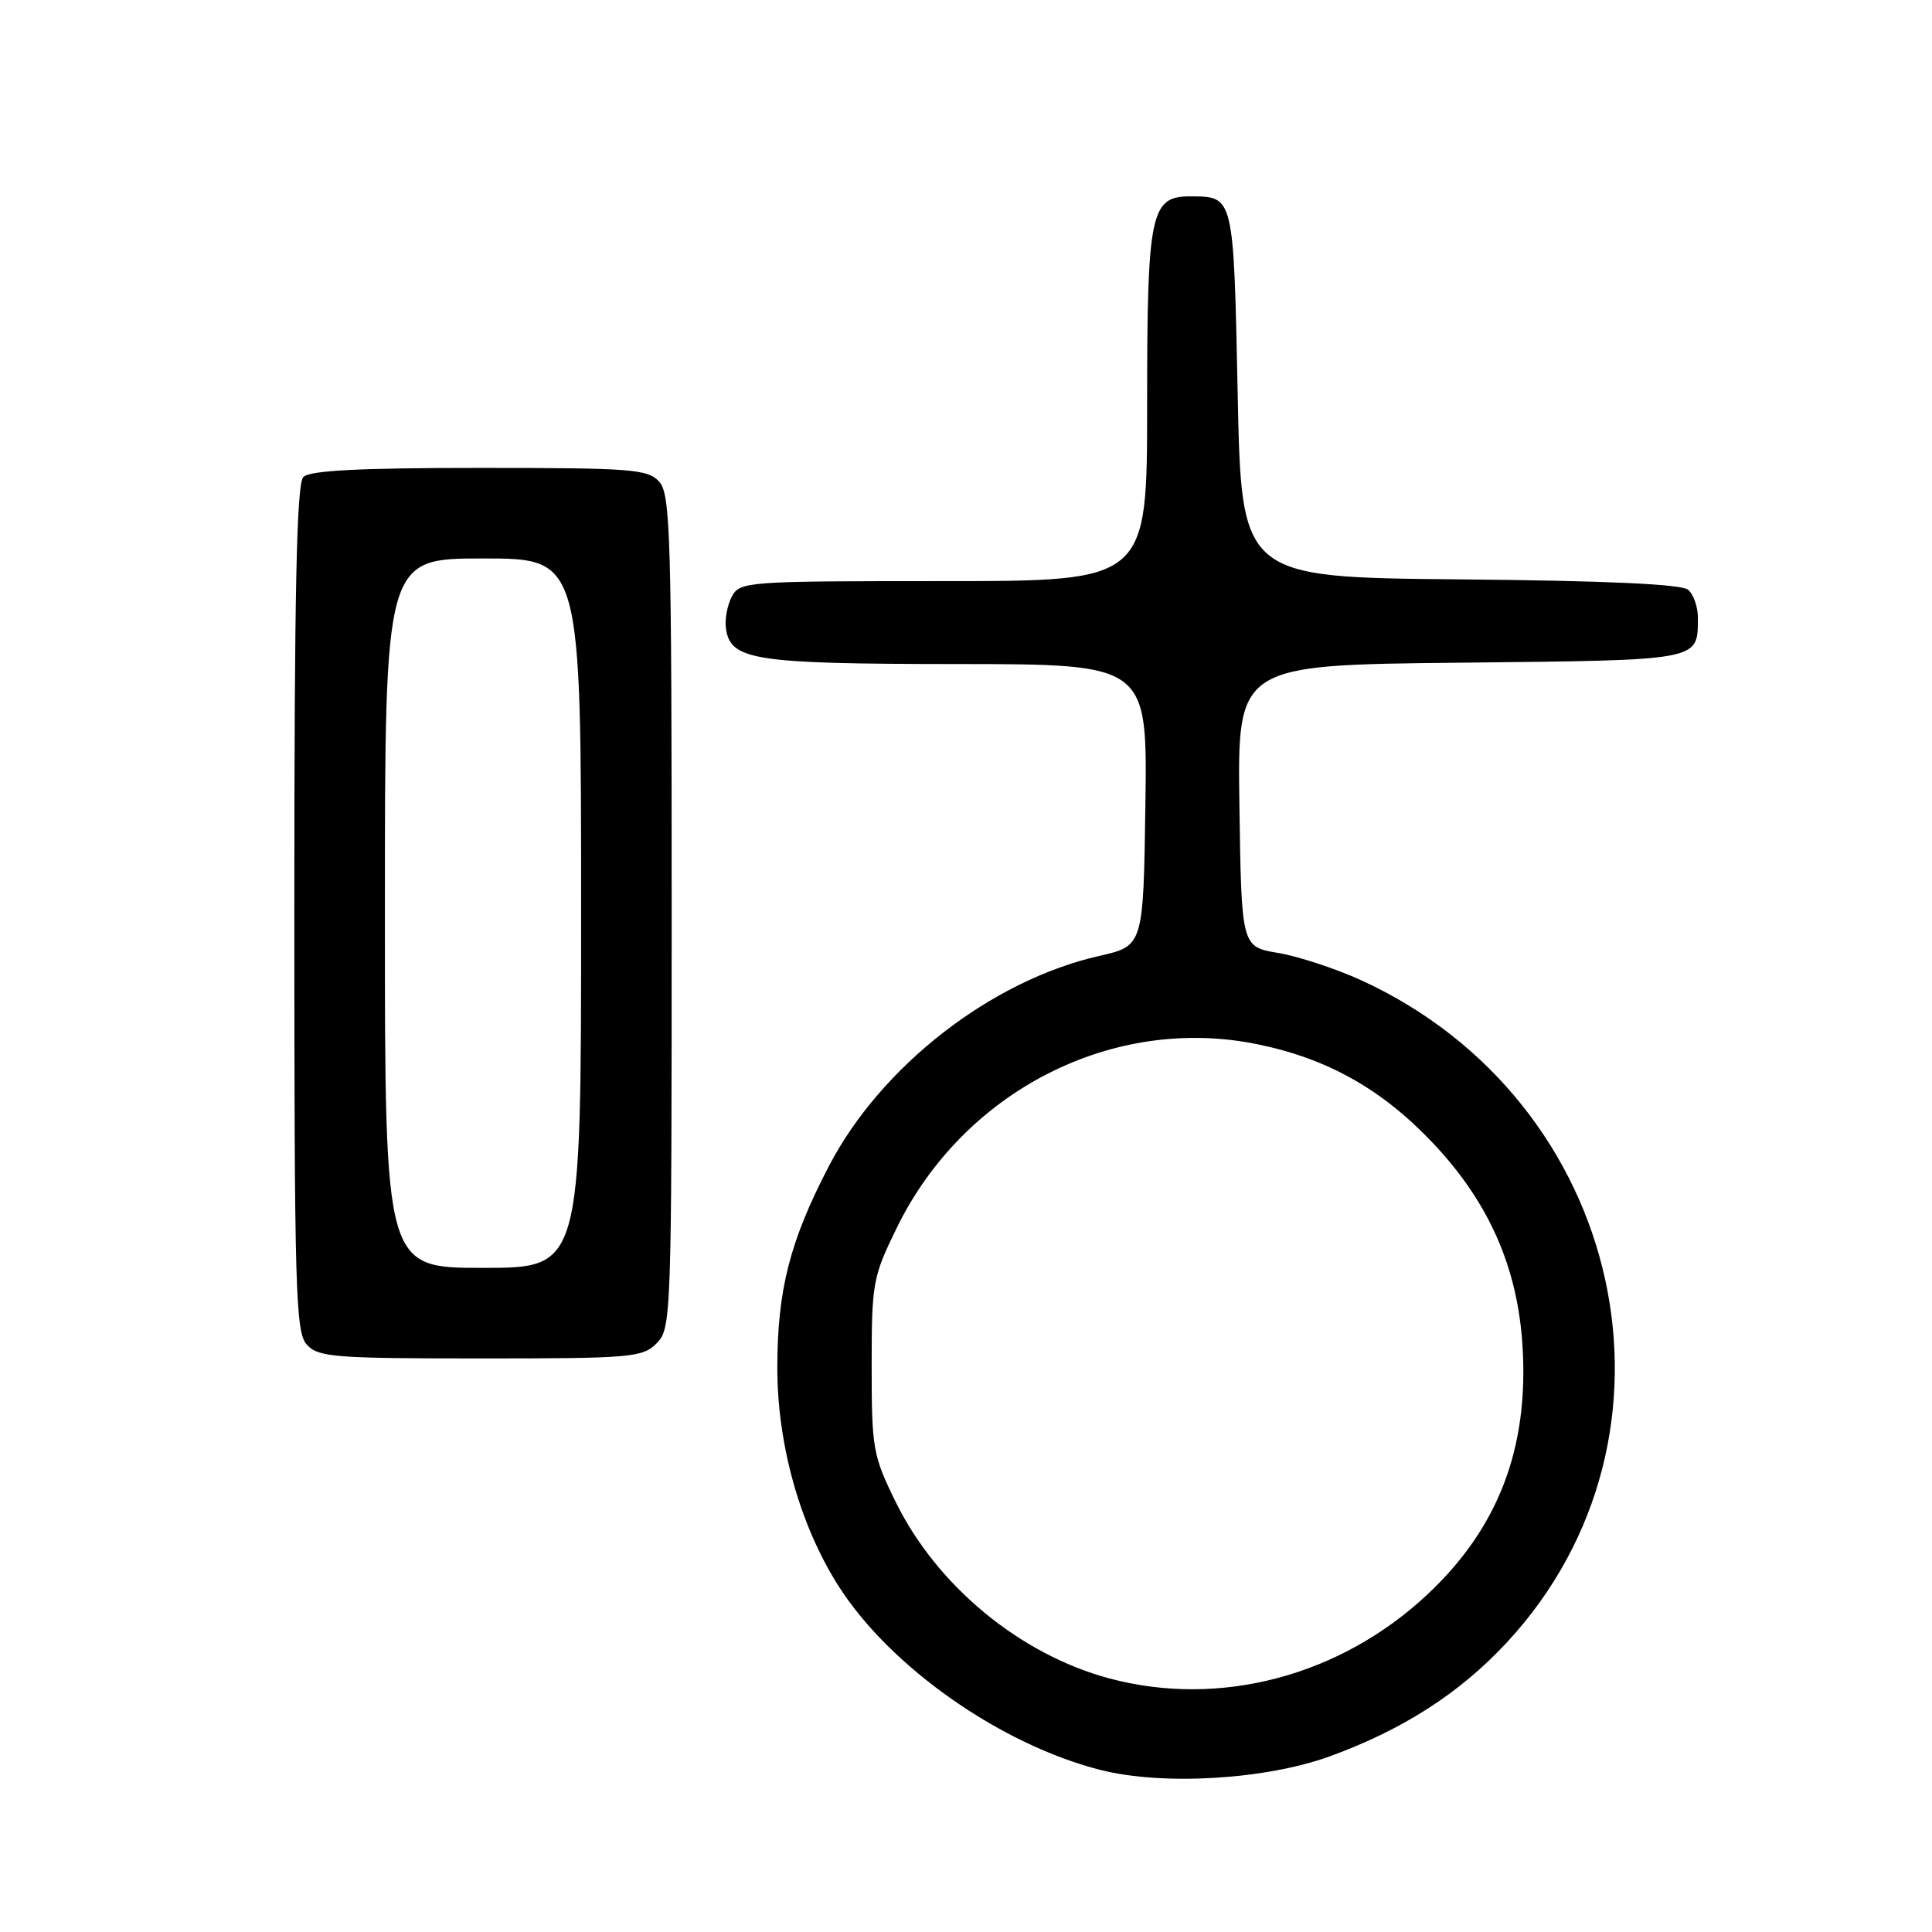 <?xml version="1.0" encoding="UTF-8" standalone="no"?>
<!DOCTYPE svg PUBLIC "-//W3C//DTD SVG 1.1//EN" "http://www.w3.org/Graphics/SVG/1.1/DTD/svg11.dtd" >
<svg xmlns="http://www.w3.org/2000/svg" xmlns:xlink="http://www.w3.org/1999/xlink" version="1.1" viewBox="0 0 256 256">
 <g >
 <path fill="currentColor"
d=" M 176.24 232.71 C 185.90 229.19 193.41 224.36 199.64 217.66 C 225.11 190.24 215.38 145.93 180.37 129.89 C 176.99 128.35 172.04 126.72 169.37 126.27 C 164.50 125.46 164.50 125.46 164.23 106.78 C 163.96 88.11 163.96 88.11 193.52 87.81 C 225.59 87.47 224.95 87.59 224.98 81.87 C 224.99 80.43 224.40 78.75 223.67 78.14 C 222.78 77.40 212.71 76.94 193.42 76.77 C 164.50 76.50 164.50 76.50 164.00 52.21 C 163.46 25.89 163.50 26.05 157.81 26.02 C 152.44 25.98 152.00 28.06 152.00 53.72 C 152.00 77.00 152.00 77.00 125.04 77.00 C 98.87 77.00 98.04 77.06 96.97 79.05 C 96.37 80.18 96.02 82.08 96.19 83.28 C 96.79 87.49 99.90 87.97 126.77 87.99 C 152.04 88.00 152.04 88.00 151.77 106.67 C 151.50 125.34 151.50 125.34 145.64 126.67 C 131.33 129.92 116.75 141.26 109.84 154.50 C 104.66 164.44 103.00 170.93 103.00 181.26 C 103.00 191.46 106.02 202.19 111.15 210.22 C 117.99 220.92 132.60 231.16 145.79 234.52 C 154.10 236.63 167.71 235.82 176.24 232.71 Z  M 87.00 178.00 C 88.95 176.05 89.00 174.67 89.00 120.83 C 89.00 70.89 88.84 65.48 87.35 63.83 C 85.84 62.16 83.73 62.00 63.55 62.00 C 47.65 62.00 41.06 62.34 40.20 63.20 C 39.30 64.10 39.00 78.17 39.00 120.37 C 39.00 171.05 39.16 176.52 40.65 178.17 C 42.16 179.83 44.25 180.00 63.65 180.00 C 83.67 180.00 85.12 179.88 87.00 178.00 Z  M 147.00 222.40 C 135.18 219.24 124.17 210.15 118.71 199.07 C 115.66 192.87 115.50 191.97 115.50 181.02 C 115.50 170.00 115.64 169.21 118.83 162.69 C 127.70 144.54 147.47 134.46 166.57 138.36 C 175.88 140.25 183.14 144.34 189.88 151.47 C 197.28 159.30 201.09 167.92 201.74 178.34 C 202.59 191.91 198.53 202.49 189.10 211.31 C 177.55 222.11 161.62 226.31 147.00 222.40 Z  M 51.00 121.00 C 51.00 74.00 51.00 74.00 64.00 74.00 C 77.00 74.00 77.00 74.00 77.00 121.00 C 77.00 168.00 77.00 168.00 64.00 168.00 C 51.00 168.00 51.00 168.00 51.00 121.00 Z "/>
</g>
</svg>